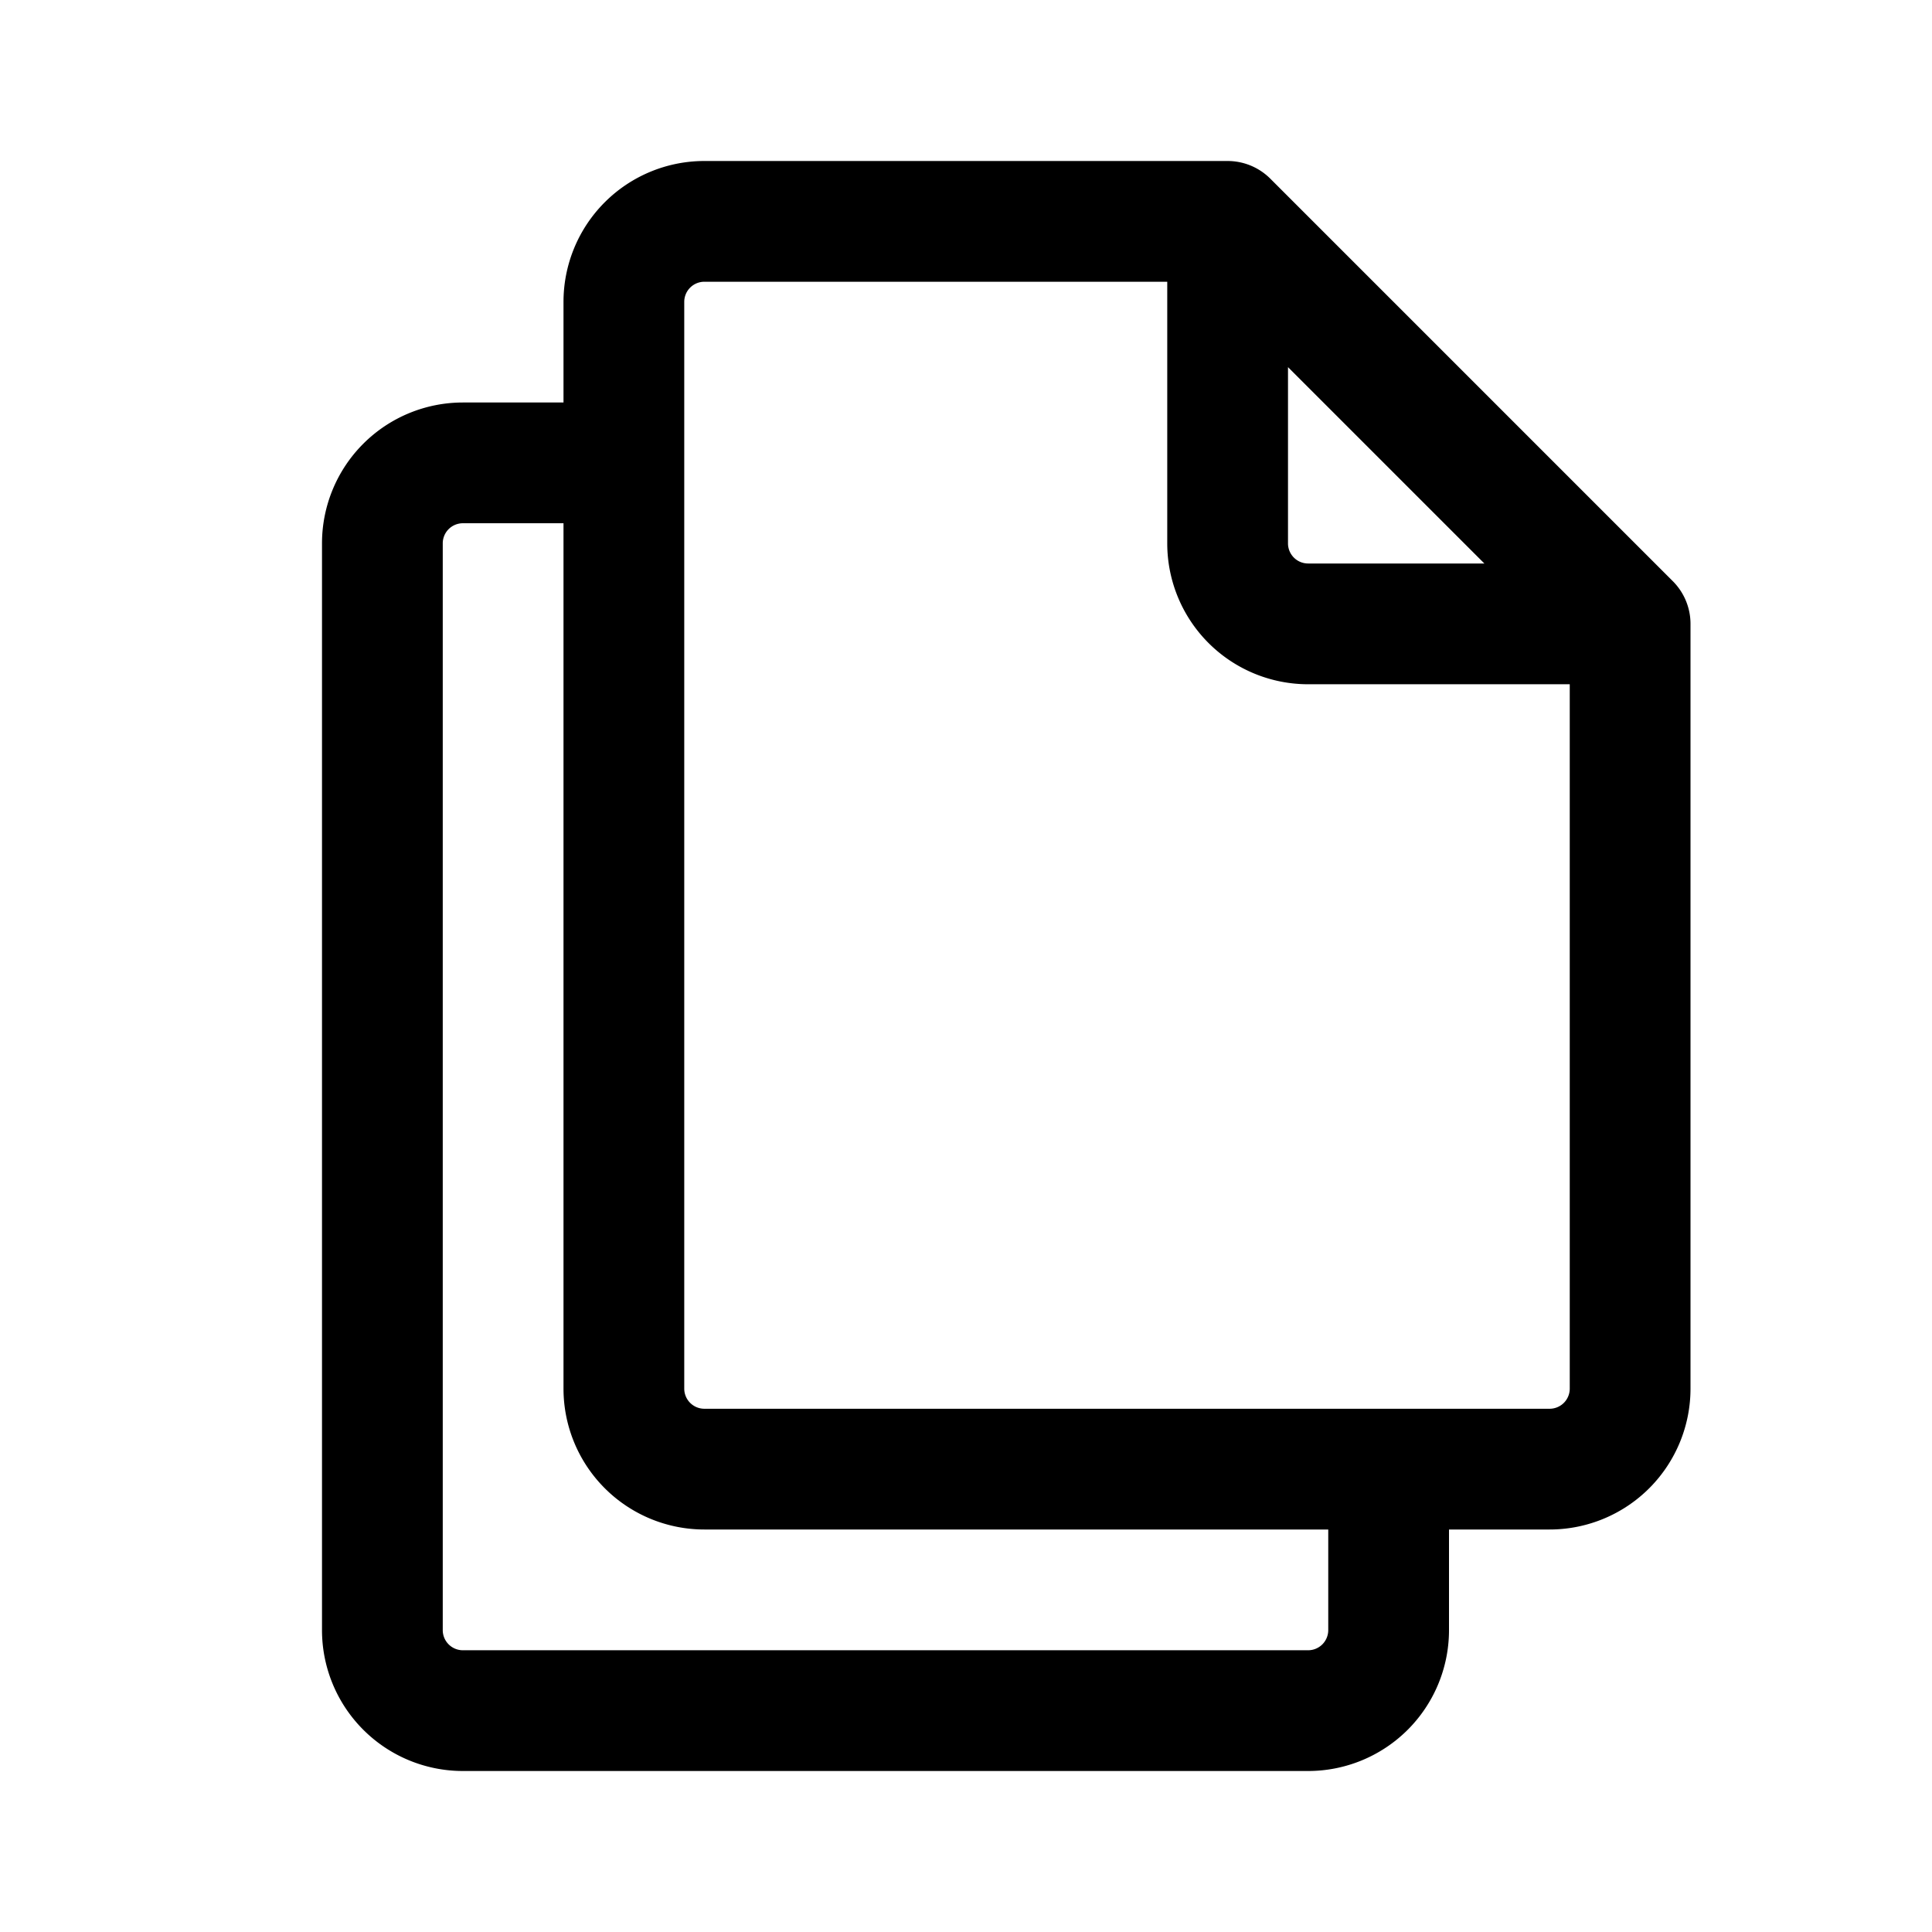 <svg xmlns="http://www.w3.org/2000/svg" width="24" height="24" fill="none" viewBox="0 0 24 24">
  <path stroke="currentColor" stroke-linecap="round" stroke-linejoin="round" stroke-width="1.5" d="M17.25 18.25v2a1 1 0 0 1-1 1H5.75a1 1 0 0 1-1-1V6.75a1 1 0 0 1 1-1h2m7.5-3h-6.5a1 1 0 0 0-1 1v13.5a1 1 0 0 0 1 1h10.5a1 1 0 0 0 1-1v-9.5m-5-5 5 5m-5-5v4a1 1 0 0 0 1 1h4"/>
</svg>
